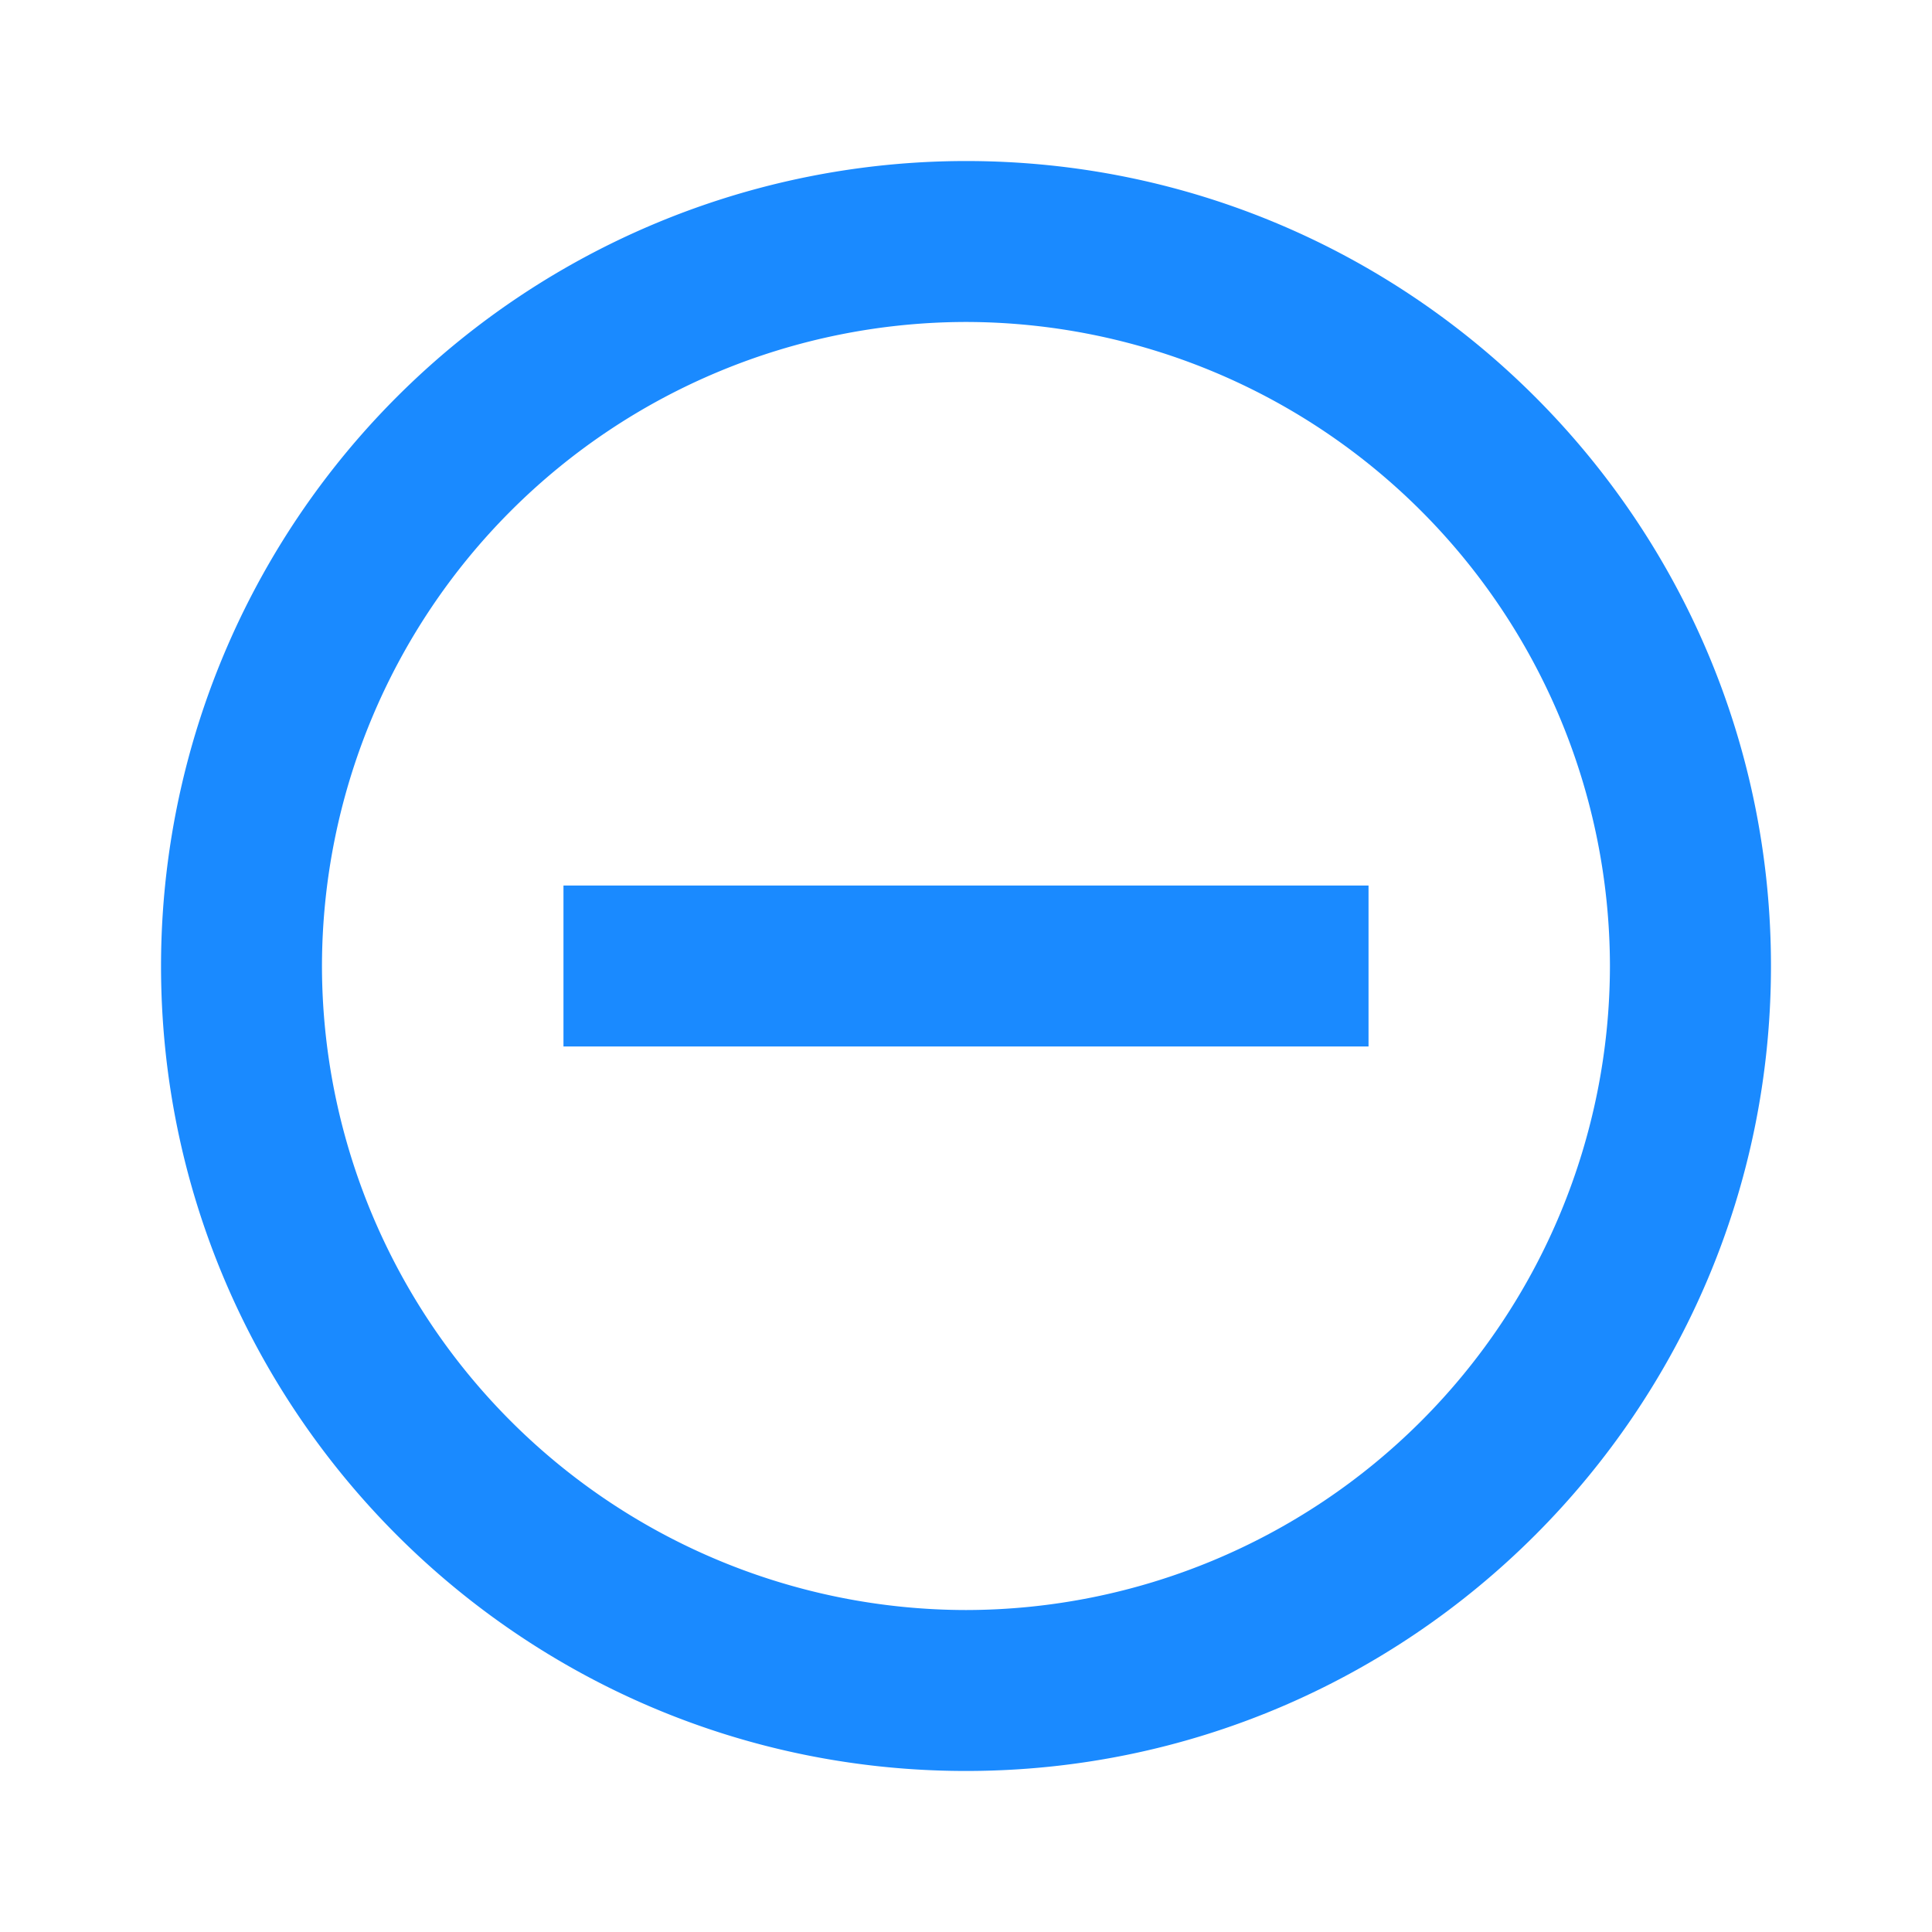 <svg width="1em" height="1em" viewBox="0 0 20 20" fill="#1A8AFF" xmlns="http://www.w3.org/2000/svg"><path d="M5.833 9.167v1.666h8.334V9.167H5.832ZM10 1.667A8.336 8.336 0 0 0 1.667 10c0 4.6 3.733 8.333 8.333 8.333S18.333 14.6 18.333 10 14.6 1.667 10 1.667Zm0 15A6.675 6.675 0 0 1 3.333 10 6.676 6.676 0 0 1 10 3.333 6.676 6.676 0 0 1 16.666 10 6.675 6.675 0 0 1 10 16.667Z"/></svg>